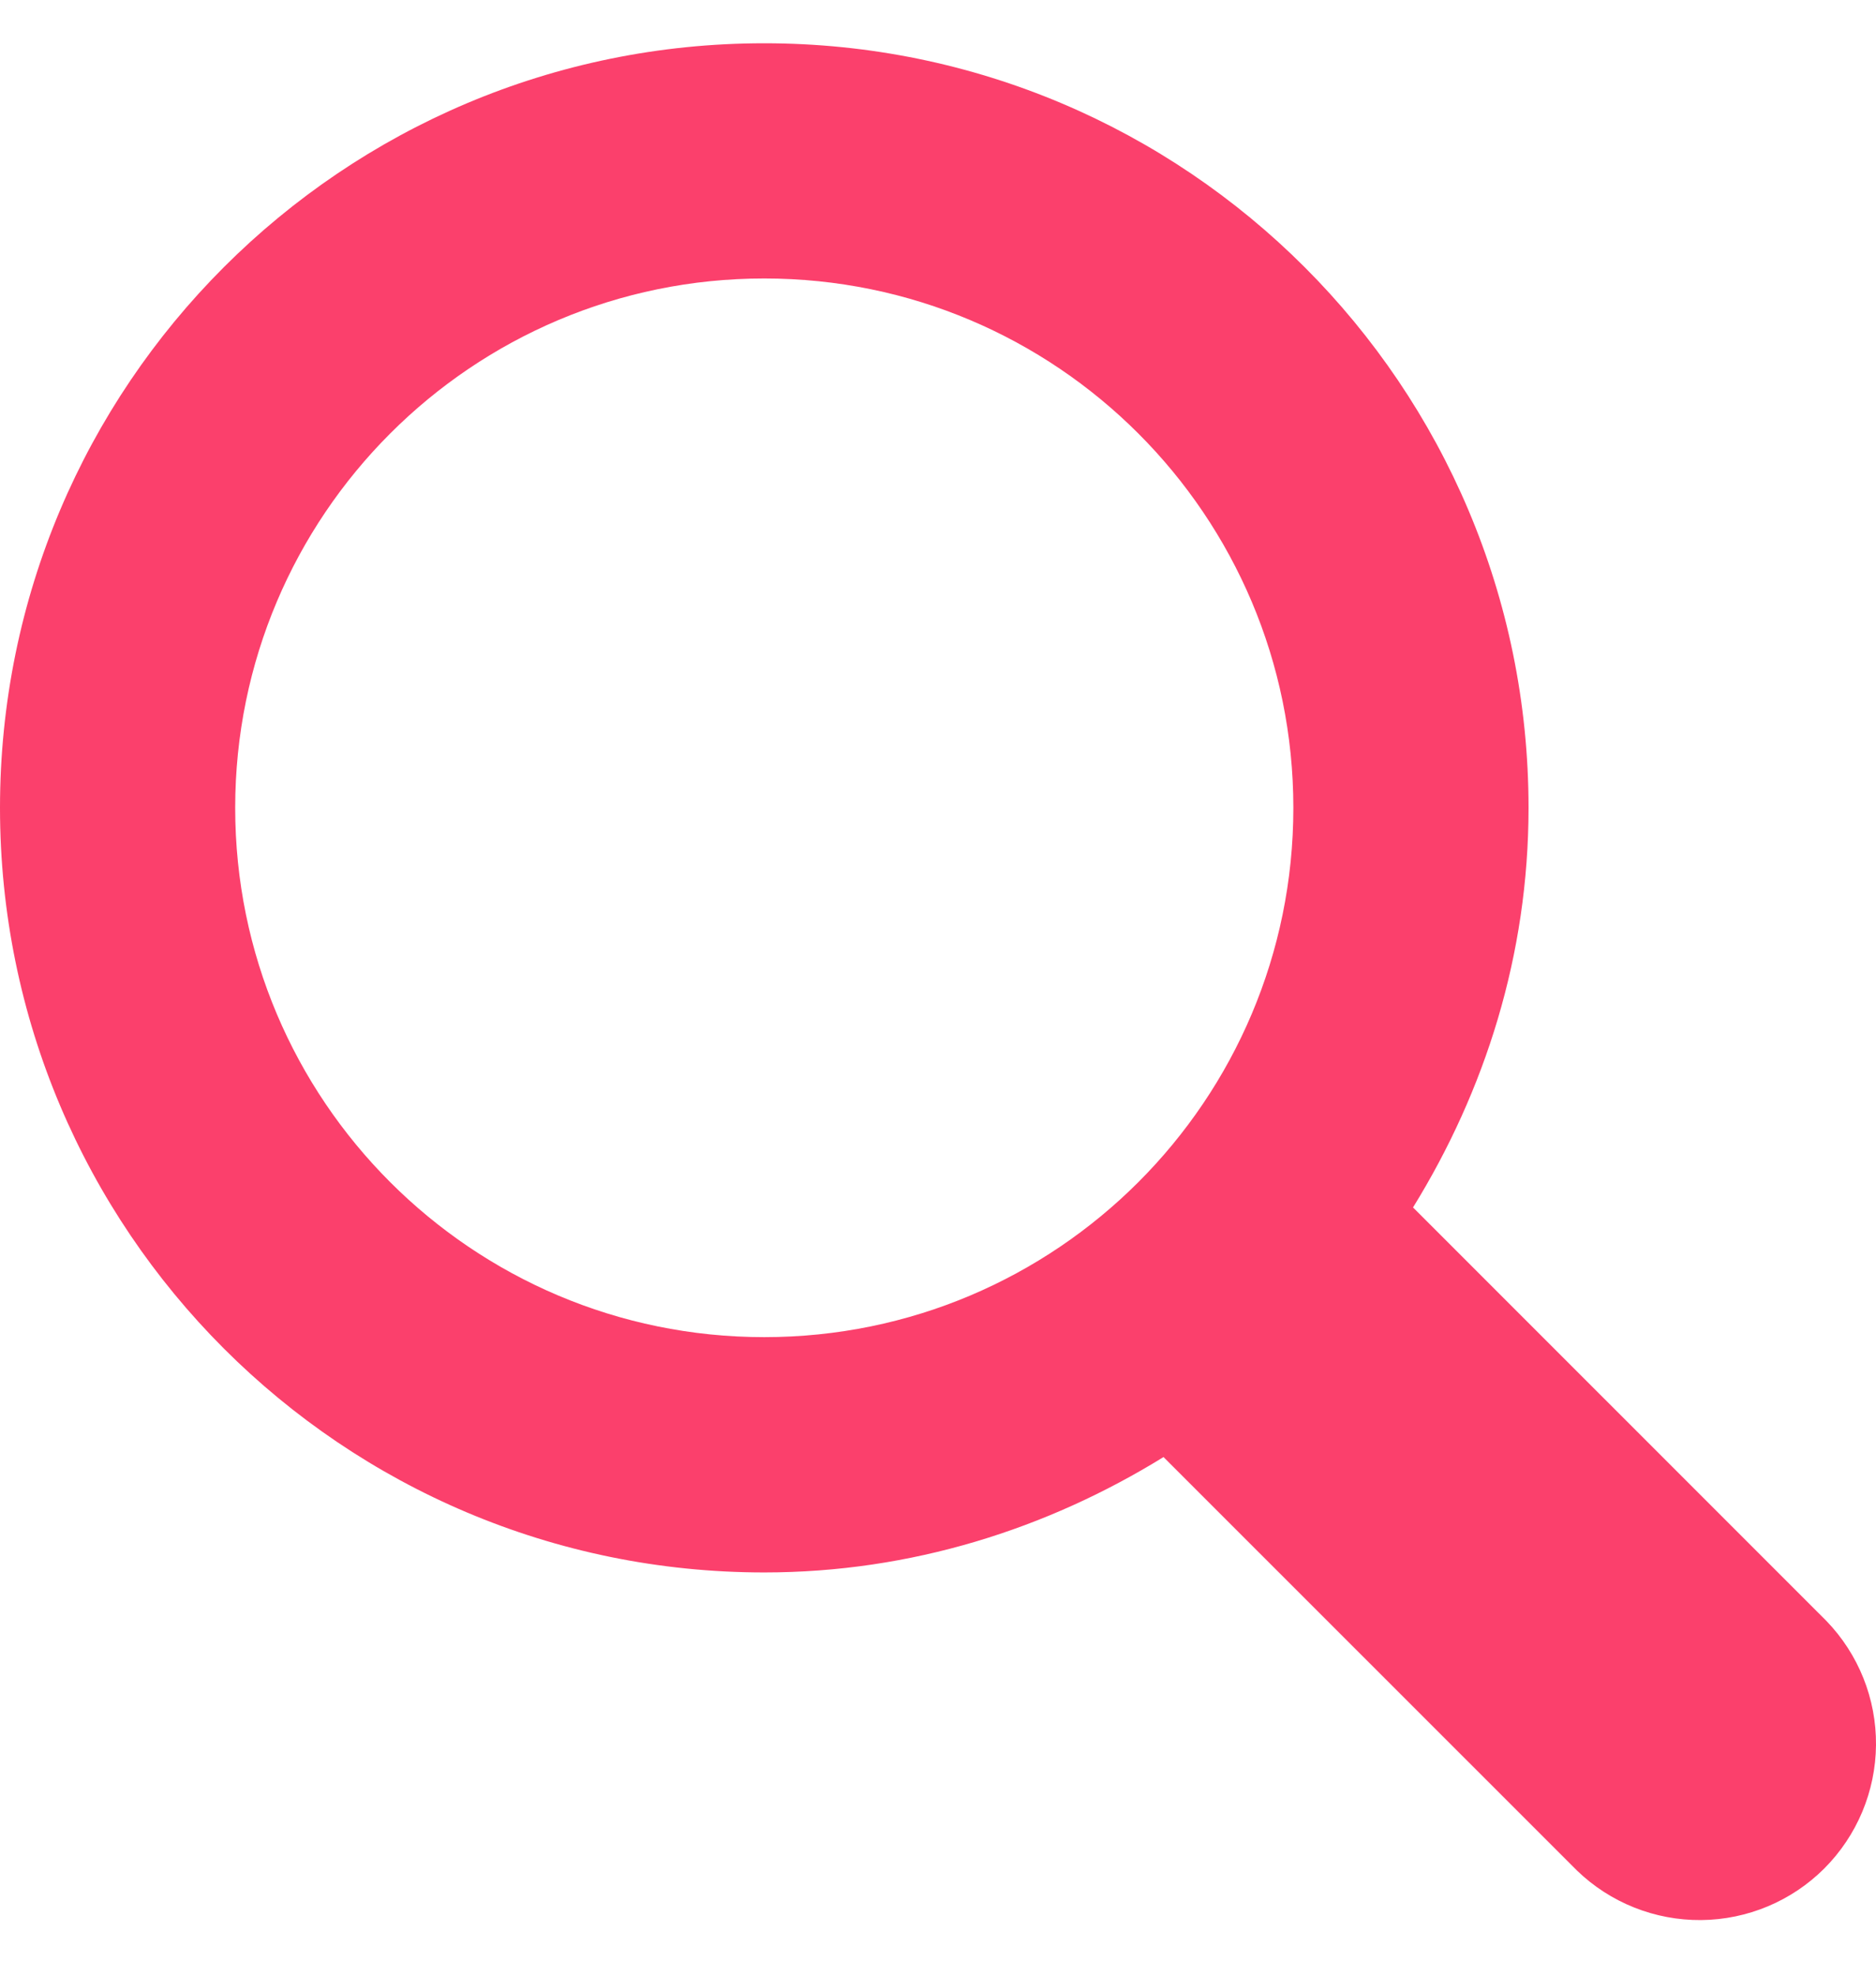 <svg width="19" height="20" viewBox="0 0 19 20" fill="none" xmlns="http://www.w3.org/2000/svg">
<path d="M18.497 16.408L14.311 12.223C15.04 11.043 15.481 9.666 15.481 8.178C15.481 3.903 12.015 0.438 7.74 0.438C3.465 0.438 0 3.903 0 8.178C0 12.453 3.465 15.918 7.74 15.918C9.229 15.918 10.605 15.477 11.784 14.75L15.971 18.935C16.308 19.261 16.76 19.441 17.229 19.437C17.697 19.433 18.146 19.245 18.477 18.914C18.808 18.582 18.996 18.134 19 17.665C19.004 17.197 18.823 16.745 18.497 16.408ZM7.74 13.536C4.781 13.536 2.382 11.137 2.382 8.178C2.382 5.219 4.781 2.819 7.74 2.819C10.7 2.819 13.099 5.219 13.099 8.178C13.099 11.137 10.7 13.536 7.74 13.536Z" fill="#FB406C"/>
</svg>
